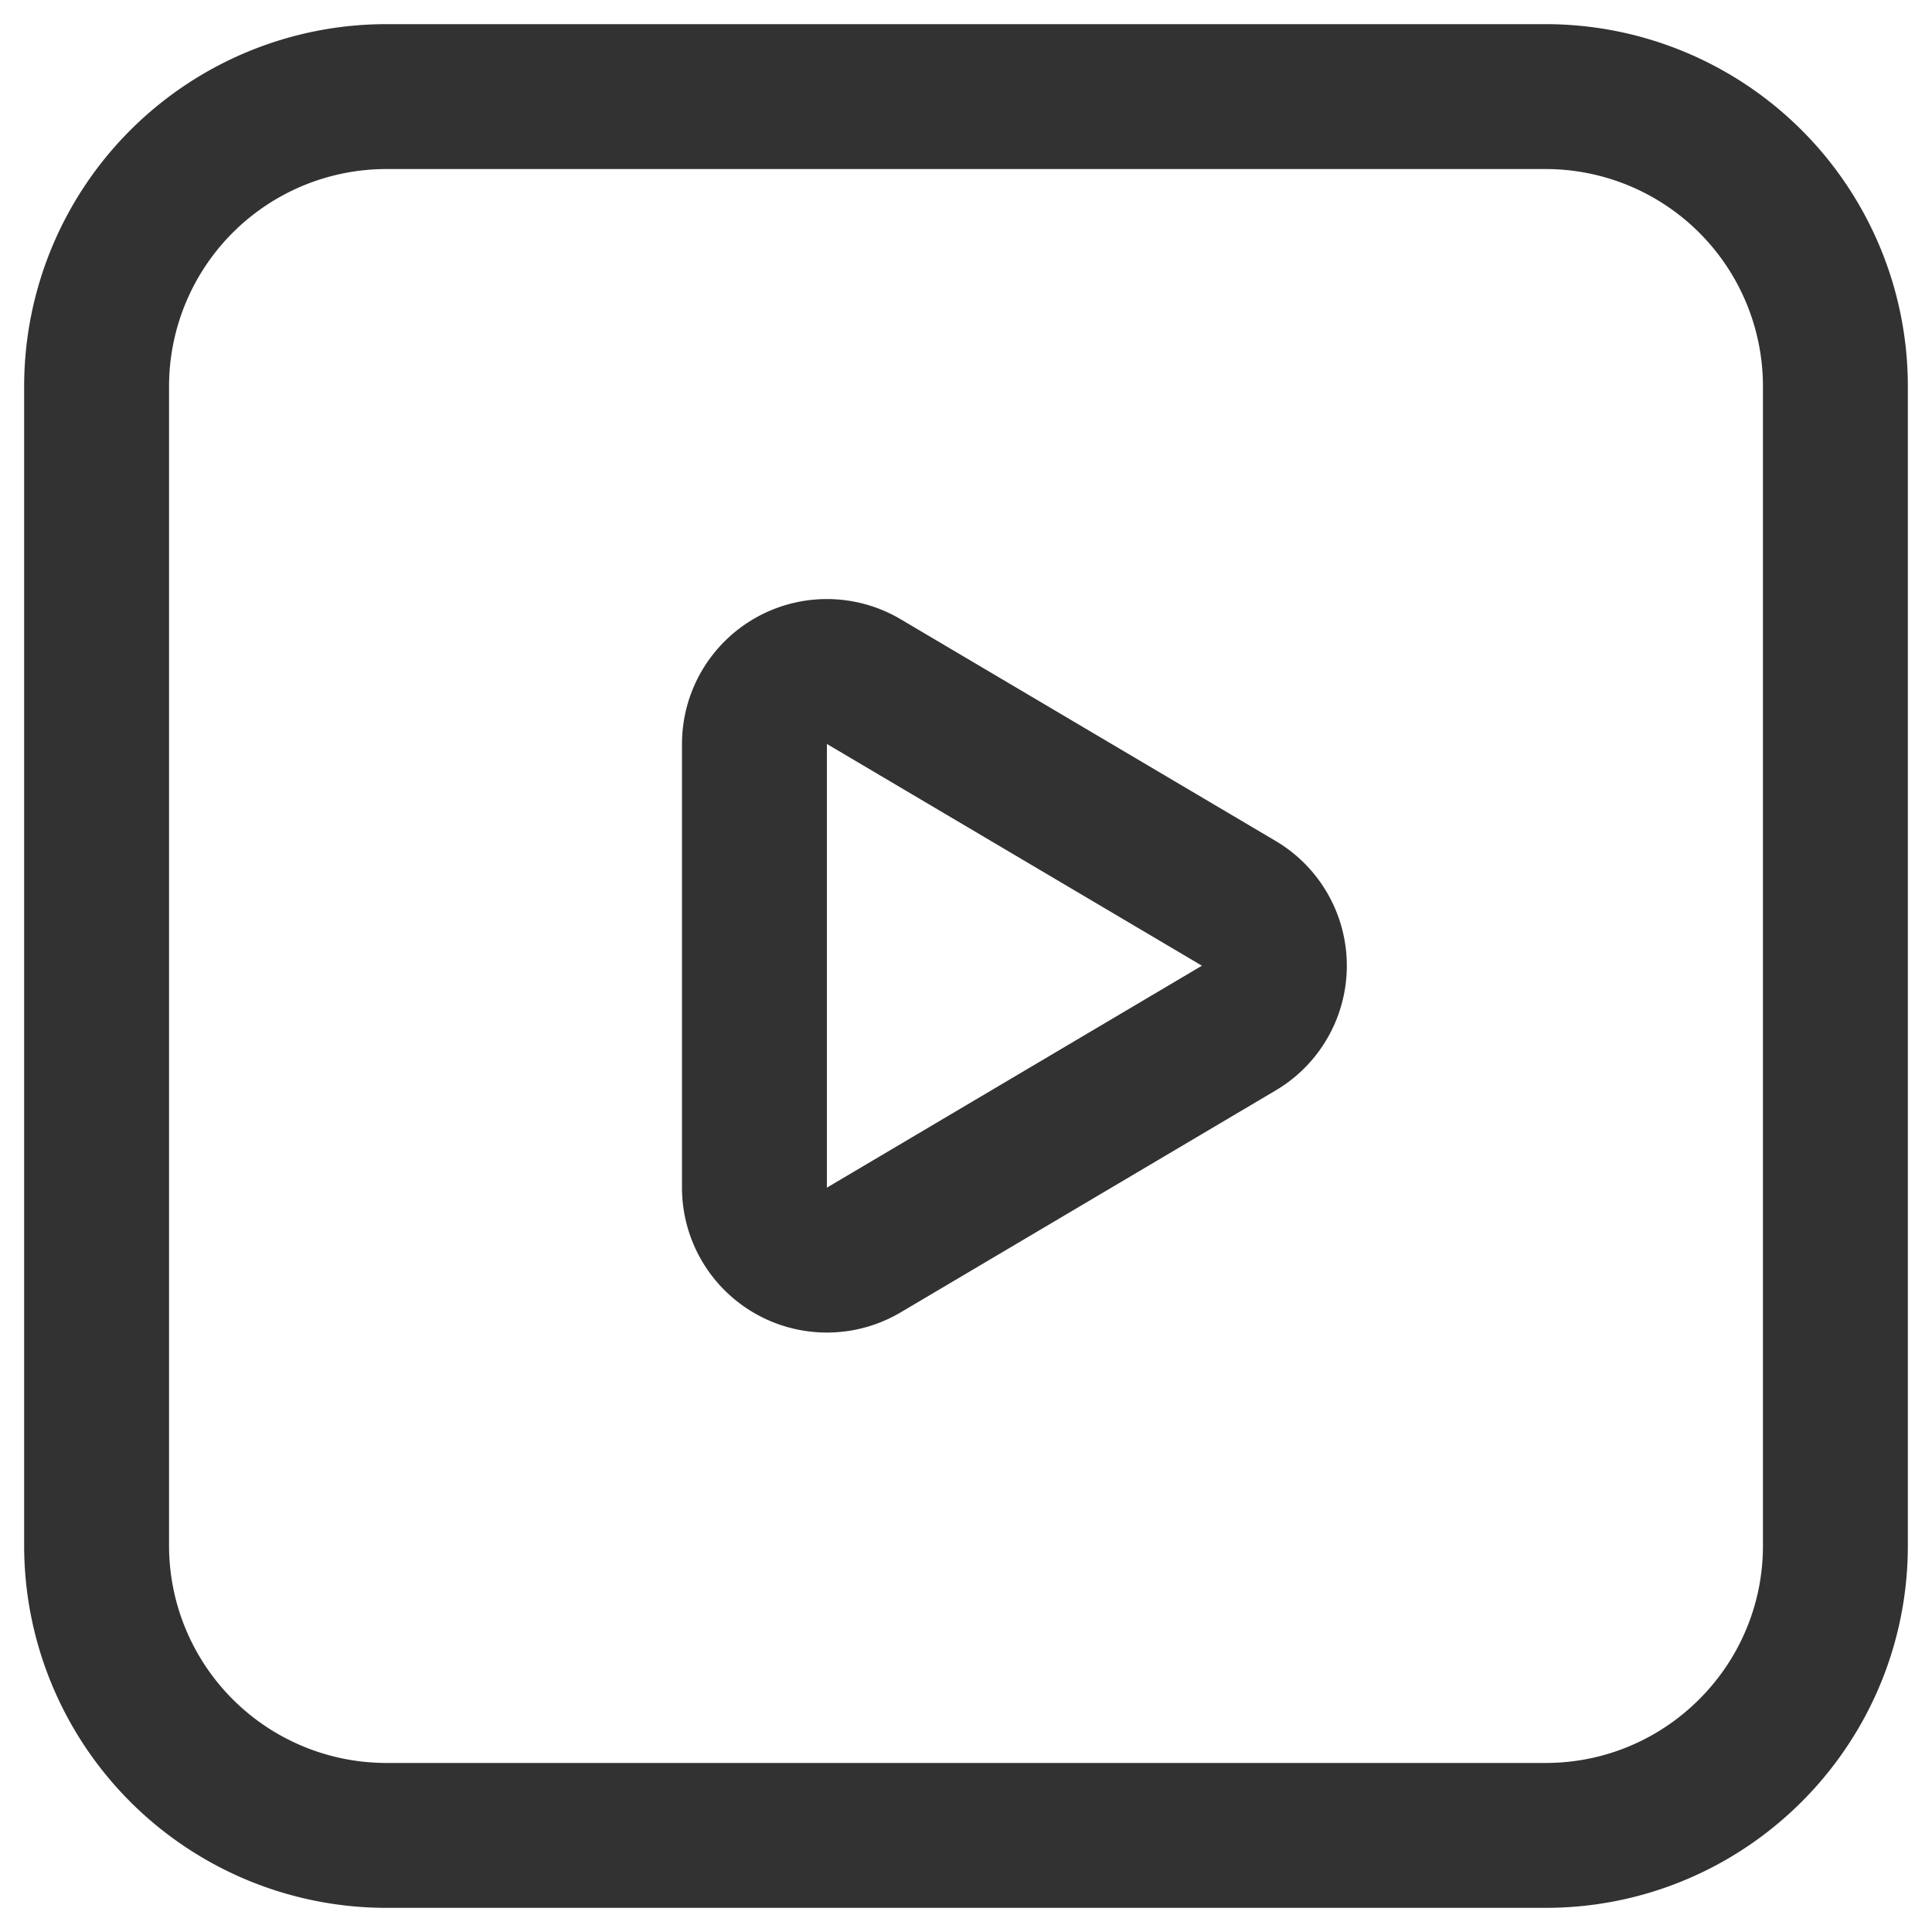 <svg xmlns="http://www.w3.org/2000/svg" width="20" height="20" viewBox="0 0 20 20"><g><g><path fill="none" stroke="#323232" stroke-linecap="round" stroke-linejoin="round" stroke-miterlimit="20" stroke-width="1.5" d="M8.942 7.056l3.883 2.296a.75.75 0 0 1 0 1.29L8.942 12.94a.75.75 0 0 1-1.132-.646V7.702a.75.75 0 0 1 1.132-.646z"/></g><g><path fill="none" stroke="#323232" stroke-linecap="round" stroke-linejoin="round" stroke-miterlimit="20" stroke-width="1.5" d="M16 19H4a3 3 0 0 1-3-3V4a3 3 0 0 1 3-3h12a3 3 0 0 1 3 3v12c0 1.656-1.344 3-3 3z"/></g></g></svg>